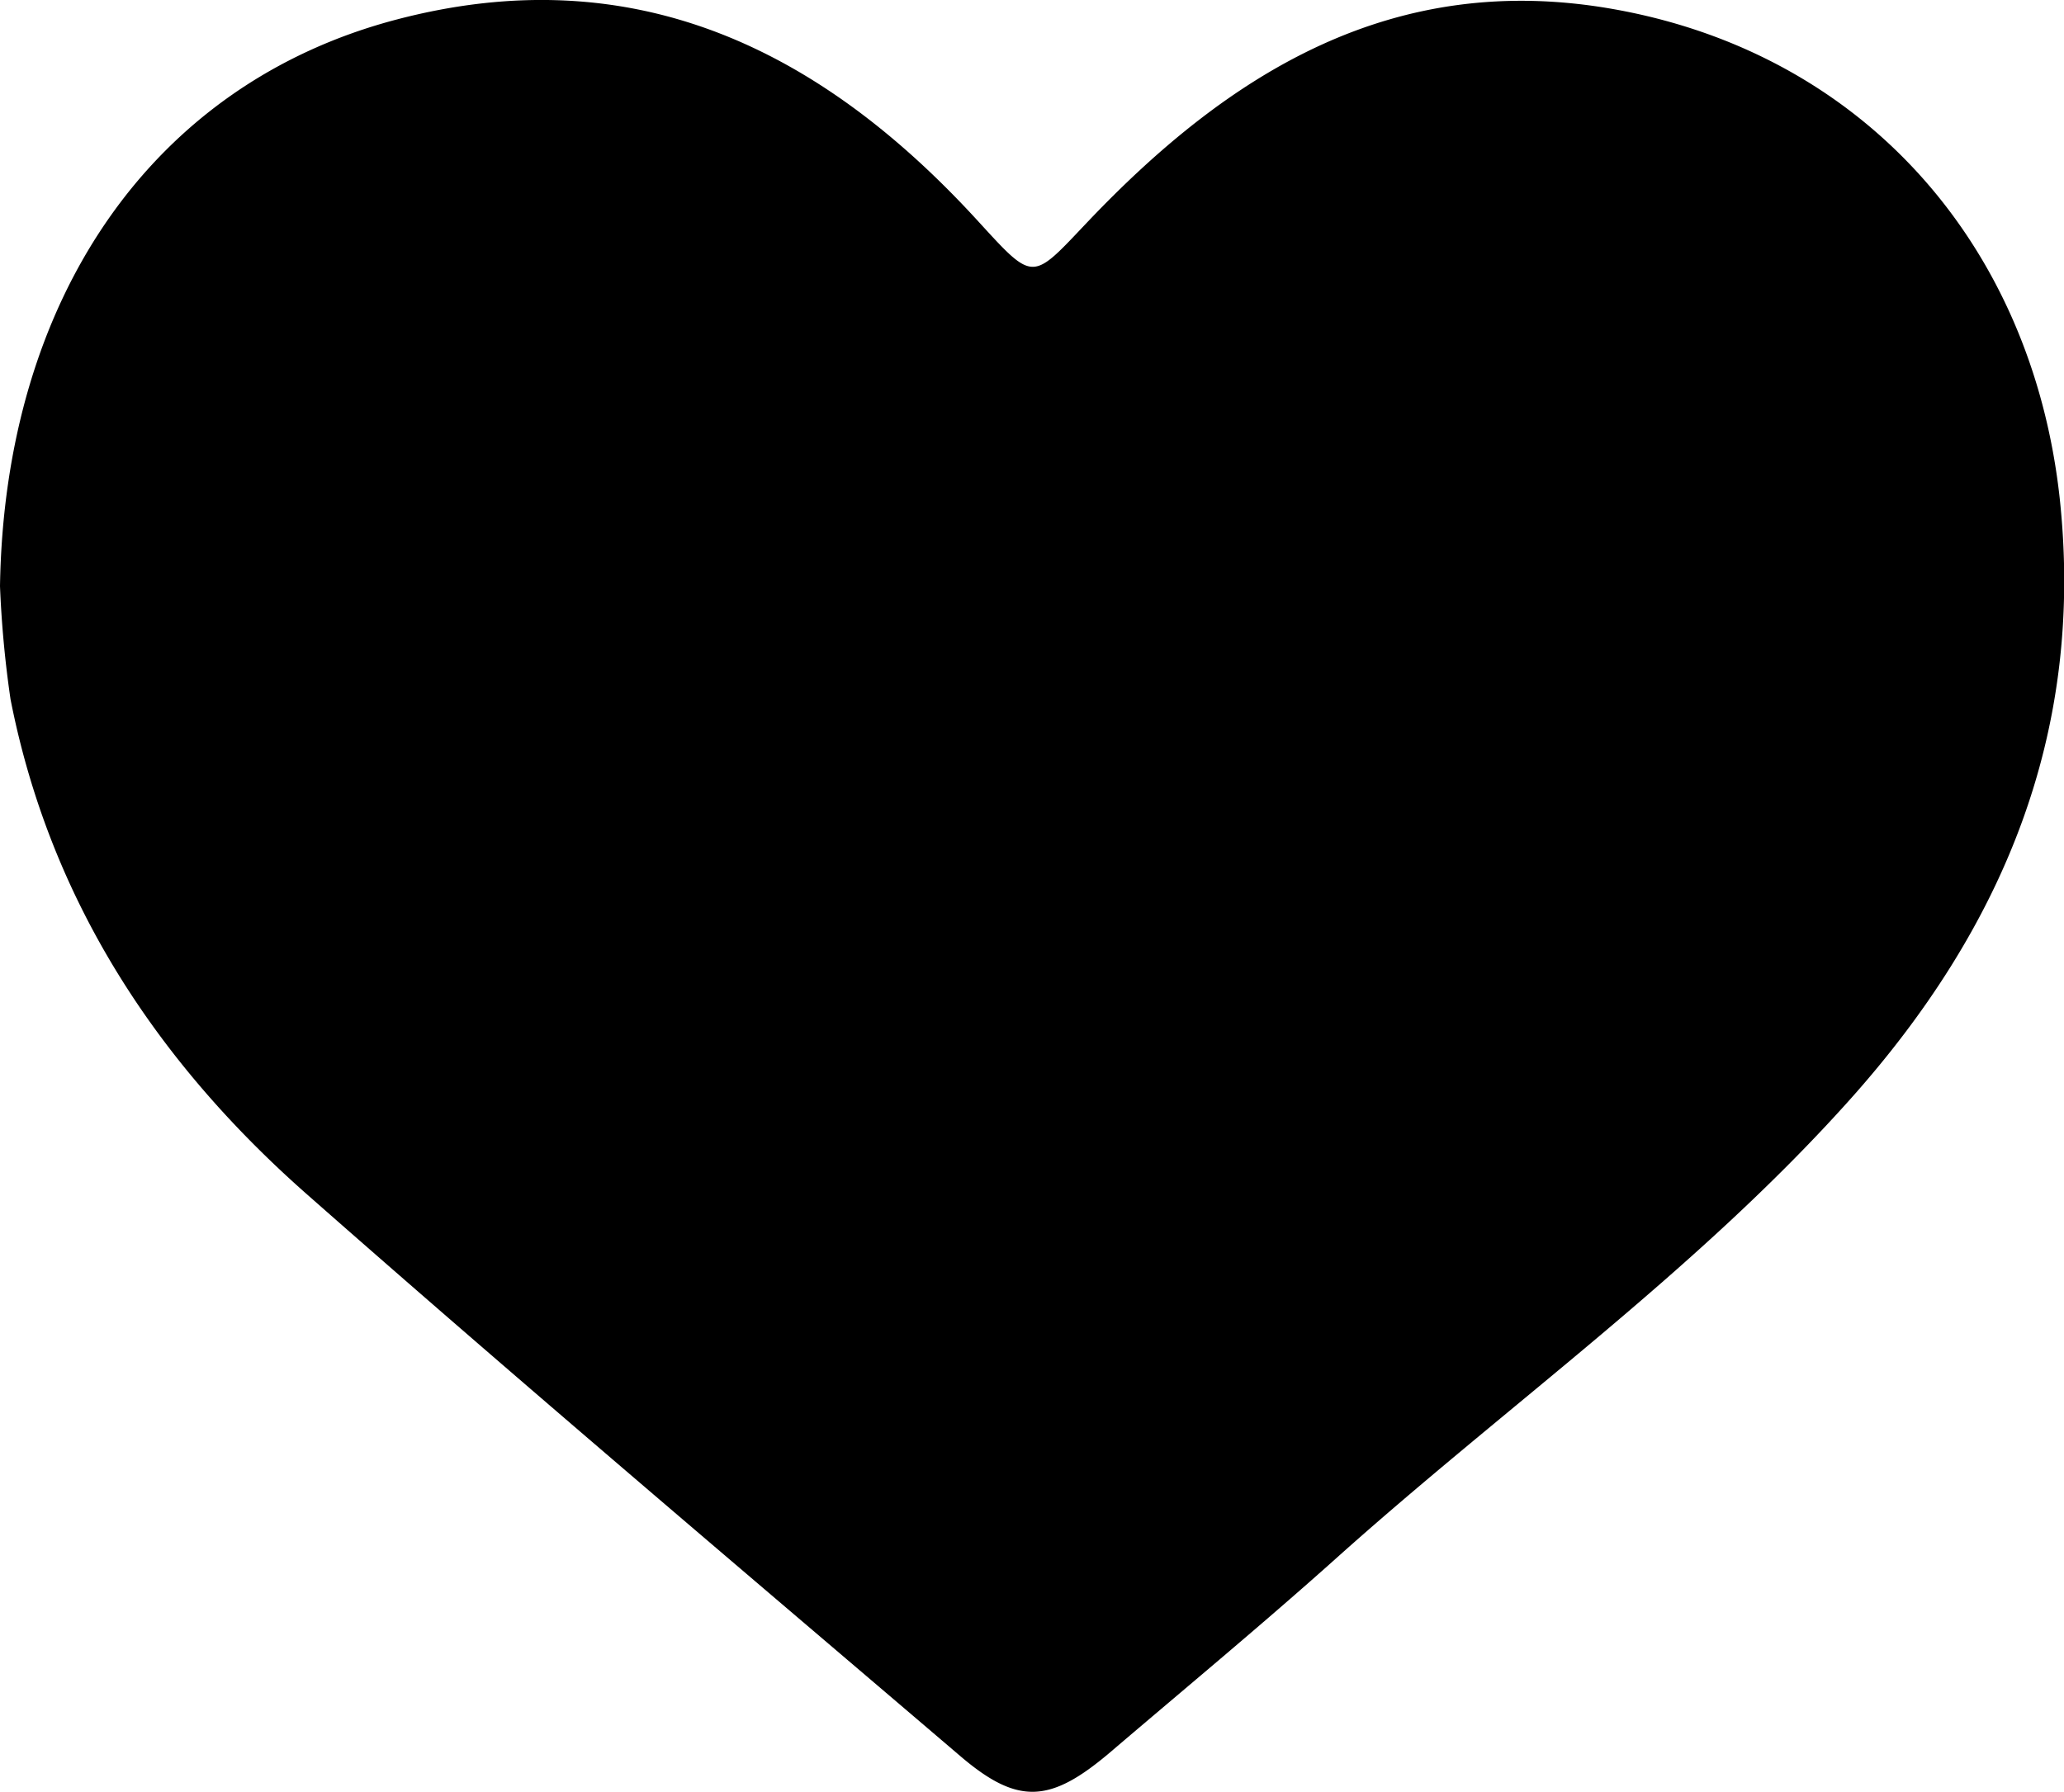 <svg id="icons-heart" data-name="icons-heart" xmlns="http://www.w3.org/2000/svg" viewBox="0 0 162.78 141.34"><title>heart card</title><path d="M0,46.24C.36,23.55,12,6.6,31.28,1.54,50-3.38,64.75,3.89,77.15,17.46c4.42,4.83,4.2,4.71,8.6.07C97,5.68,109.93-2.35,127.25.72c19.74,3.5,33,18.59,35.19,38.57,2,18.59-4.53,34-16.51,47.41-12.13,13.57-27.06,24.13-40.57,36.24-5.83,5.22-11.86,10.21-17.81,15.29-4.71,4-7.25,4.19-11.81.3-17.22-14.7-34.51-29.32-51.5-44.29C12.35,83.77,3.94,71,.83,55.16A85,85,0,0,1,0,46.24Z"/></svg>
